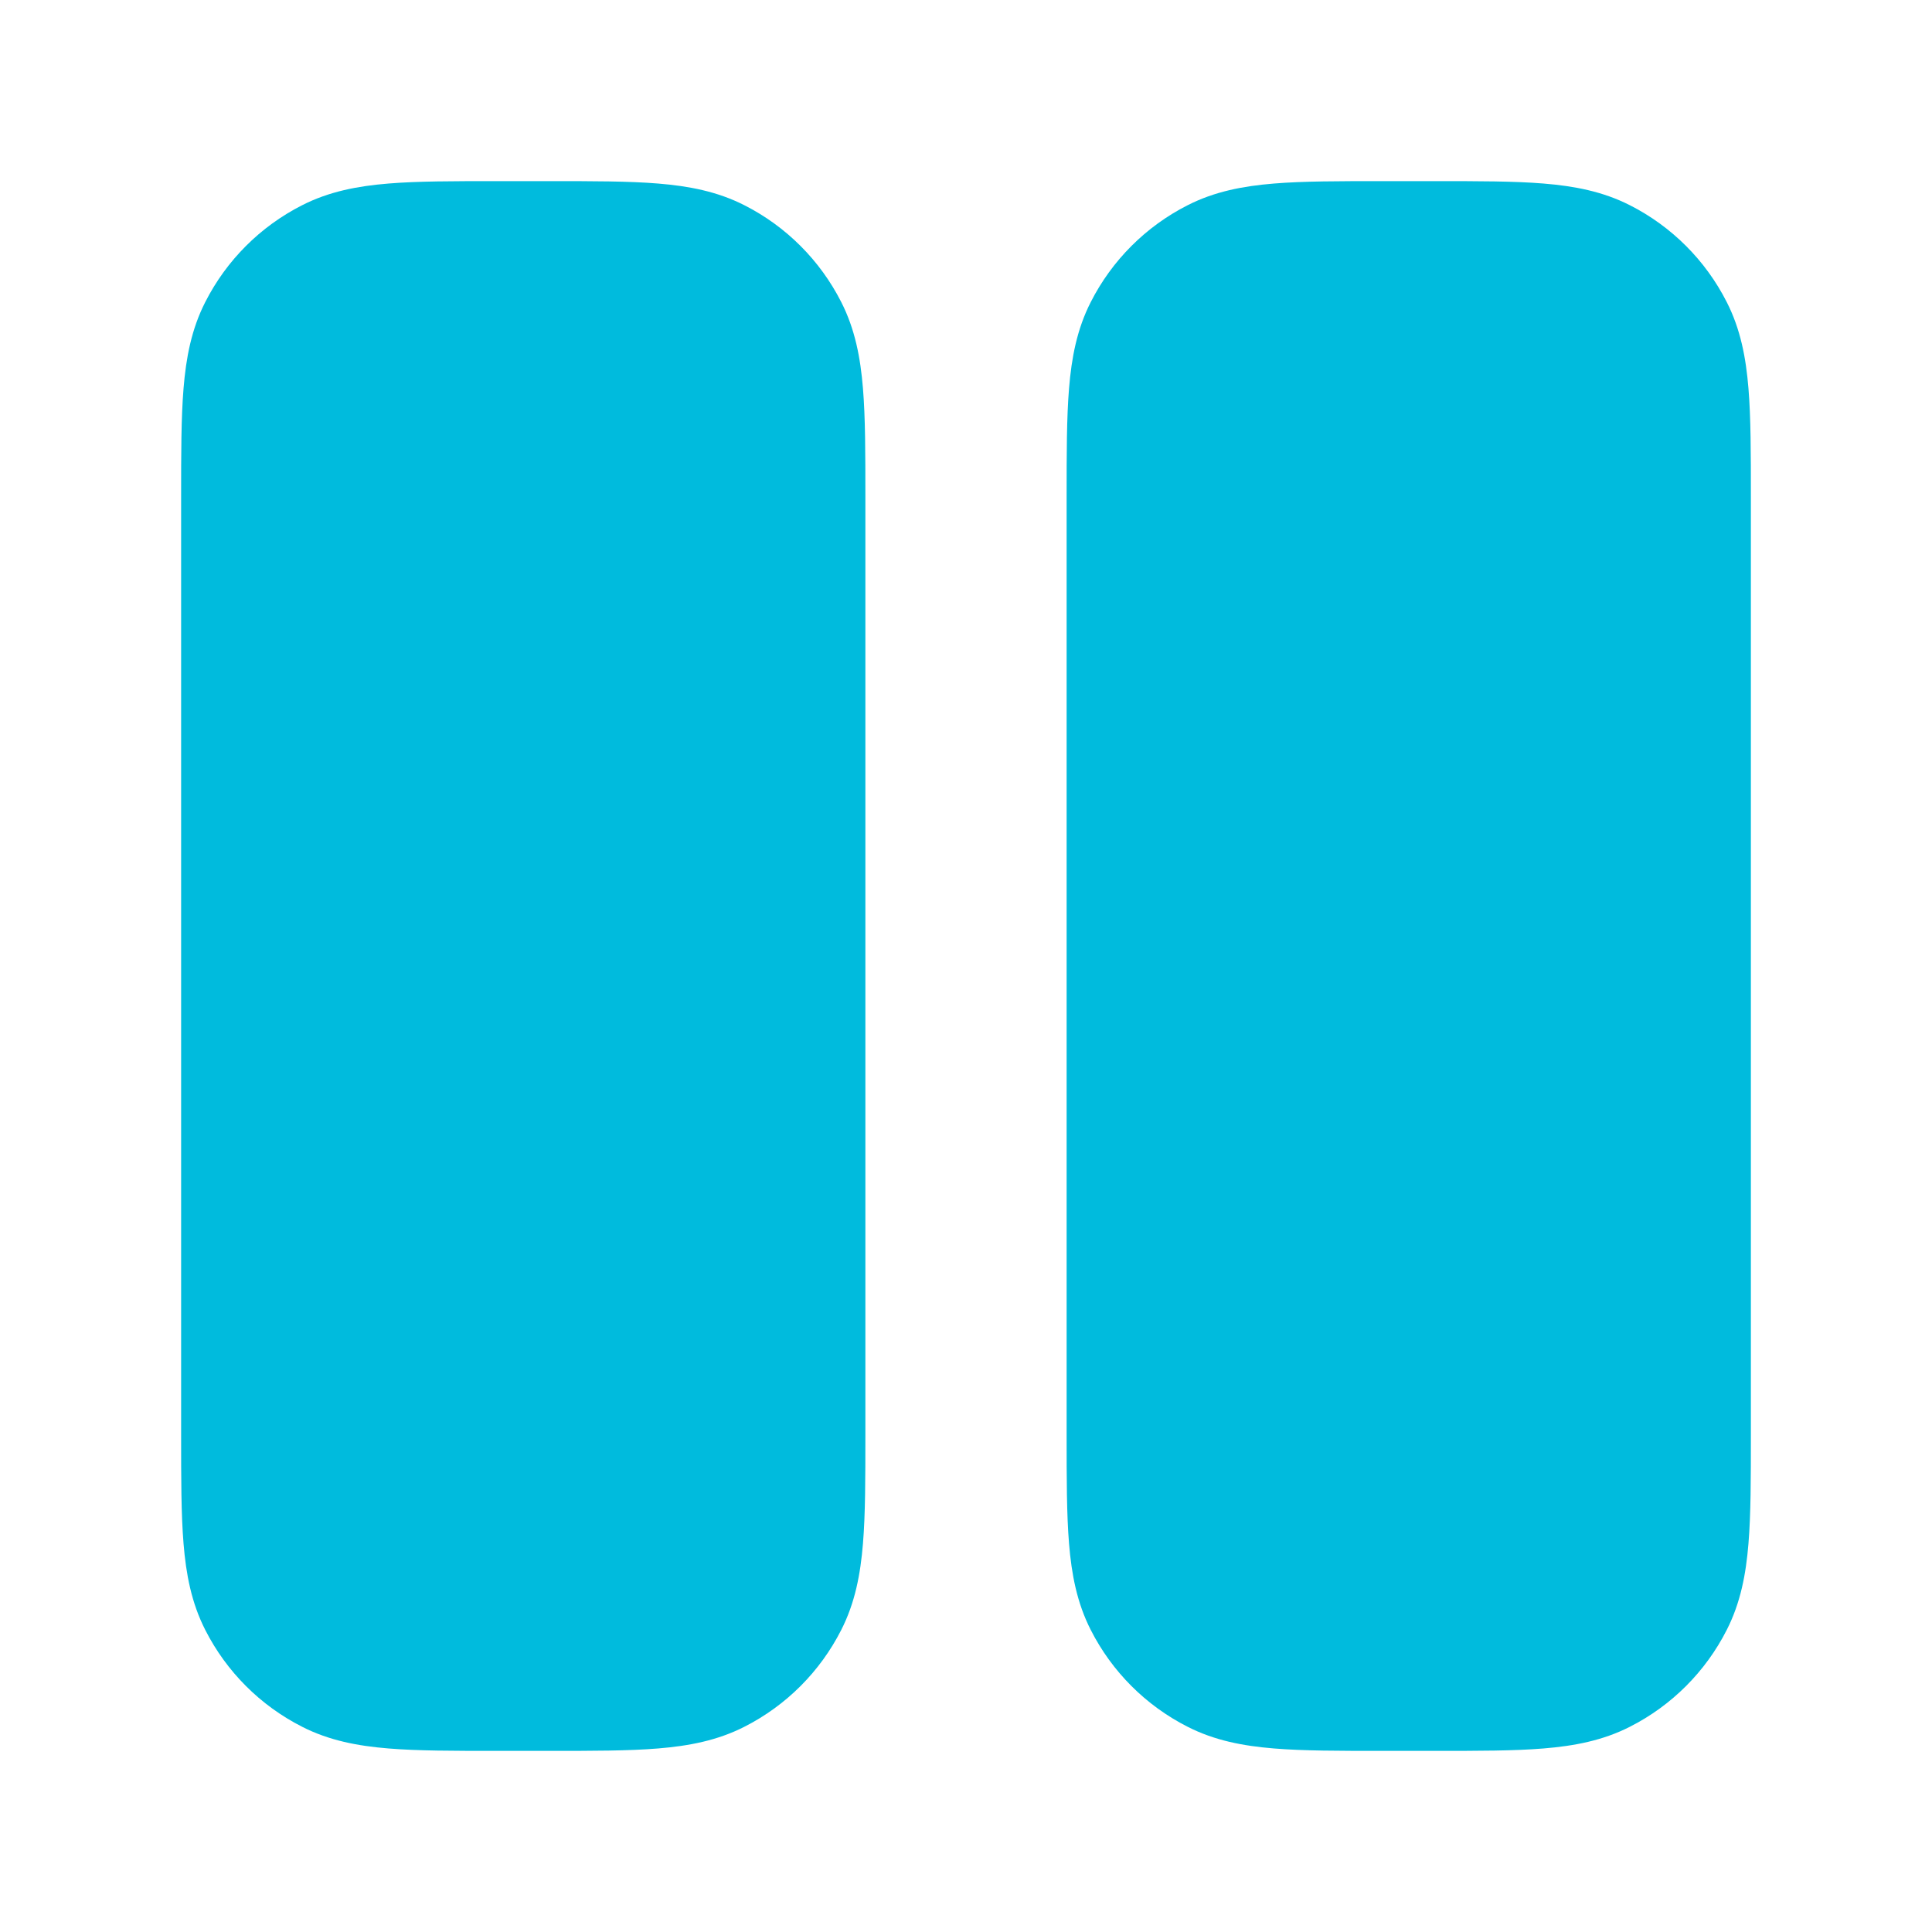 <svg id="fill-pause-cyan" viewBox="0 0 24 24" fill="none" xmlns="http://www.w3.org/2000/svg">
	<path d="M6.17 2.25H6.83C7.365 2.25 7.81 2.25 8.175 2.28C8.555 2.311 8.911 2.378 9.248 2.55C9.766 2.813 10.187 3.234 10.45 3.752C10.622 4.089 10.689 4.445 10.72 4.825C10.75 5.19 10.75 5.635 10.75 6.17V17.83C10.75 18.365 10.75 18.81 10.72 19.175C10.689 19.555 10.622 19.911 10.45 20.248C10.187 20.766 9.766 21.187 9.248 21.45C8.911 21.622 8.555 21.689 8.175 21.72C7.81 21.75 7.365 21.75 6.83 21.75H6.17C5.635 21.75 5.19 21.75 4.825 21.72C4.445 21.689 4.089 21.622 3.752 21.45C3.234 21.187 2.813 20.766 2.55 20.248C2.378 19.911 2.311 19.555 2.28 19.175C2.25 18.81 2.25 18.365 2.25 17.831V6.17C2.25 5.635 2.25 5.19 2.28 4.825C2.311 4.445 2.378 4.089 2.55 3.752C2.813 3.234 3.234 2.813 3.752 2.55C4.089 2.378 4.445 2.311 4.825 2.28C5.19 2.25 5.635 2.25 6.17 2.25Z" fill="#00BBDD"/>
	<path d="M17.17 2.25C16.635 2.25 16.19 2.25 15.825 2.28C15.445 2.311 15.089 2.378 14.752 2.55C14.234 2.813 13.813 3.234 13.55 3.752C13.378 4.089 13.311 4.445 13.28 4.825C13.25 5.19 13.25 5.635 13.25 6.17V17.83C13.25 18.365 13.25 18.81 13.28 19.175C13.311 19.555 13.378 19.911 13.55 20.248C13.813 20.766 14.234 21.187 14.752 21.45C15.089 21.622 15.445 21.689 15.825 21.72C16.19 21.75 16.635 21.75 17.169 21.75H17.831C18.365 21.75 18.81 21.75 19.175 21.72C19.555 21.689 19.911 21.622 20.248 21.45C20.766 21.187 21.187 20.766 21.45 20.248C21.622 19.911 21.689 19.555 21.72 19.175C21.75 18.81 21.75 18.365 21.75 17.83V6.17C21.75 5.635 21.75 5.19 21.72 4.825C21.689 4.445 21.622 4.089 21.45 3.752C21.187 3.234 20.766 2.813 20.248 2.55C19.911 2.378 19.555 2.311 19.175 2.28C18.81 2.25 18.365 2.25 17.831 2.25H17.17Z" fill="#00BBDD"/>
</svg>
